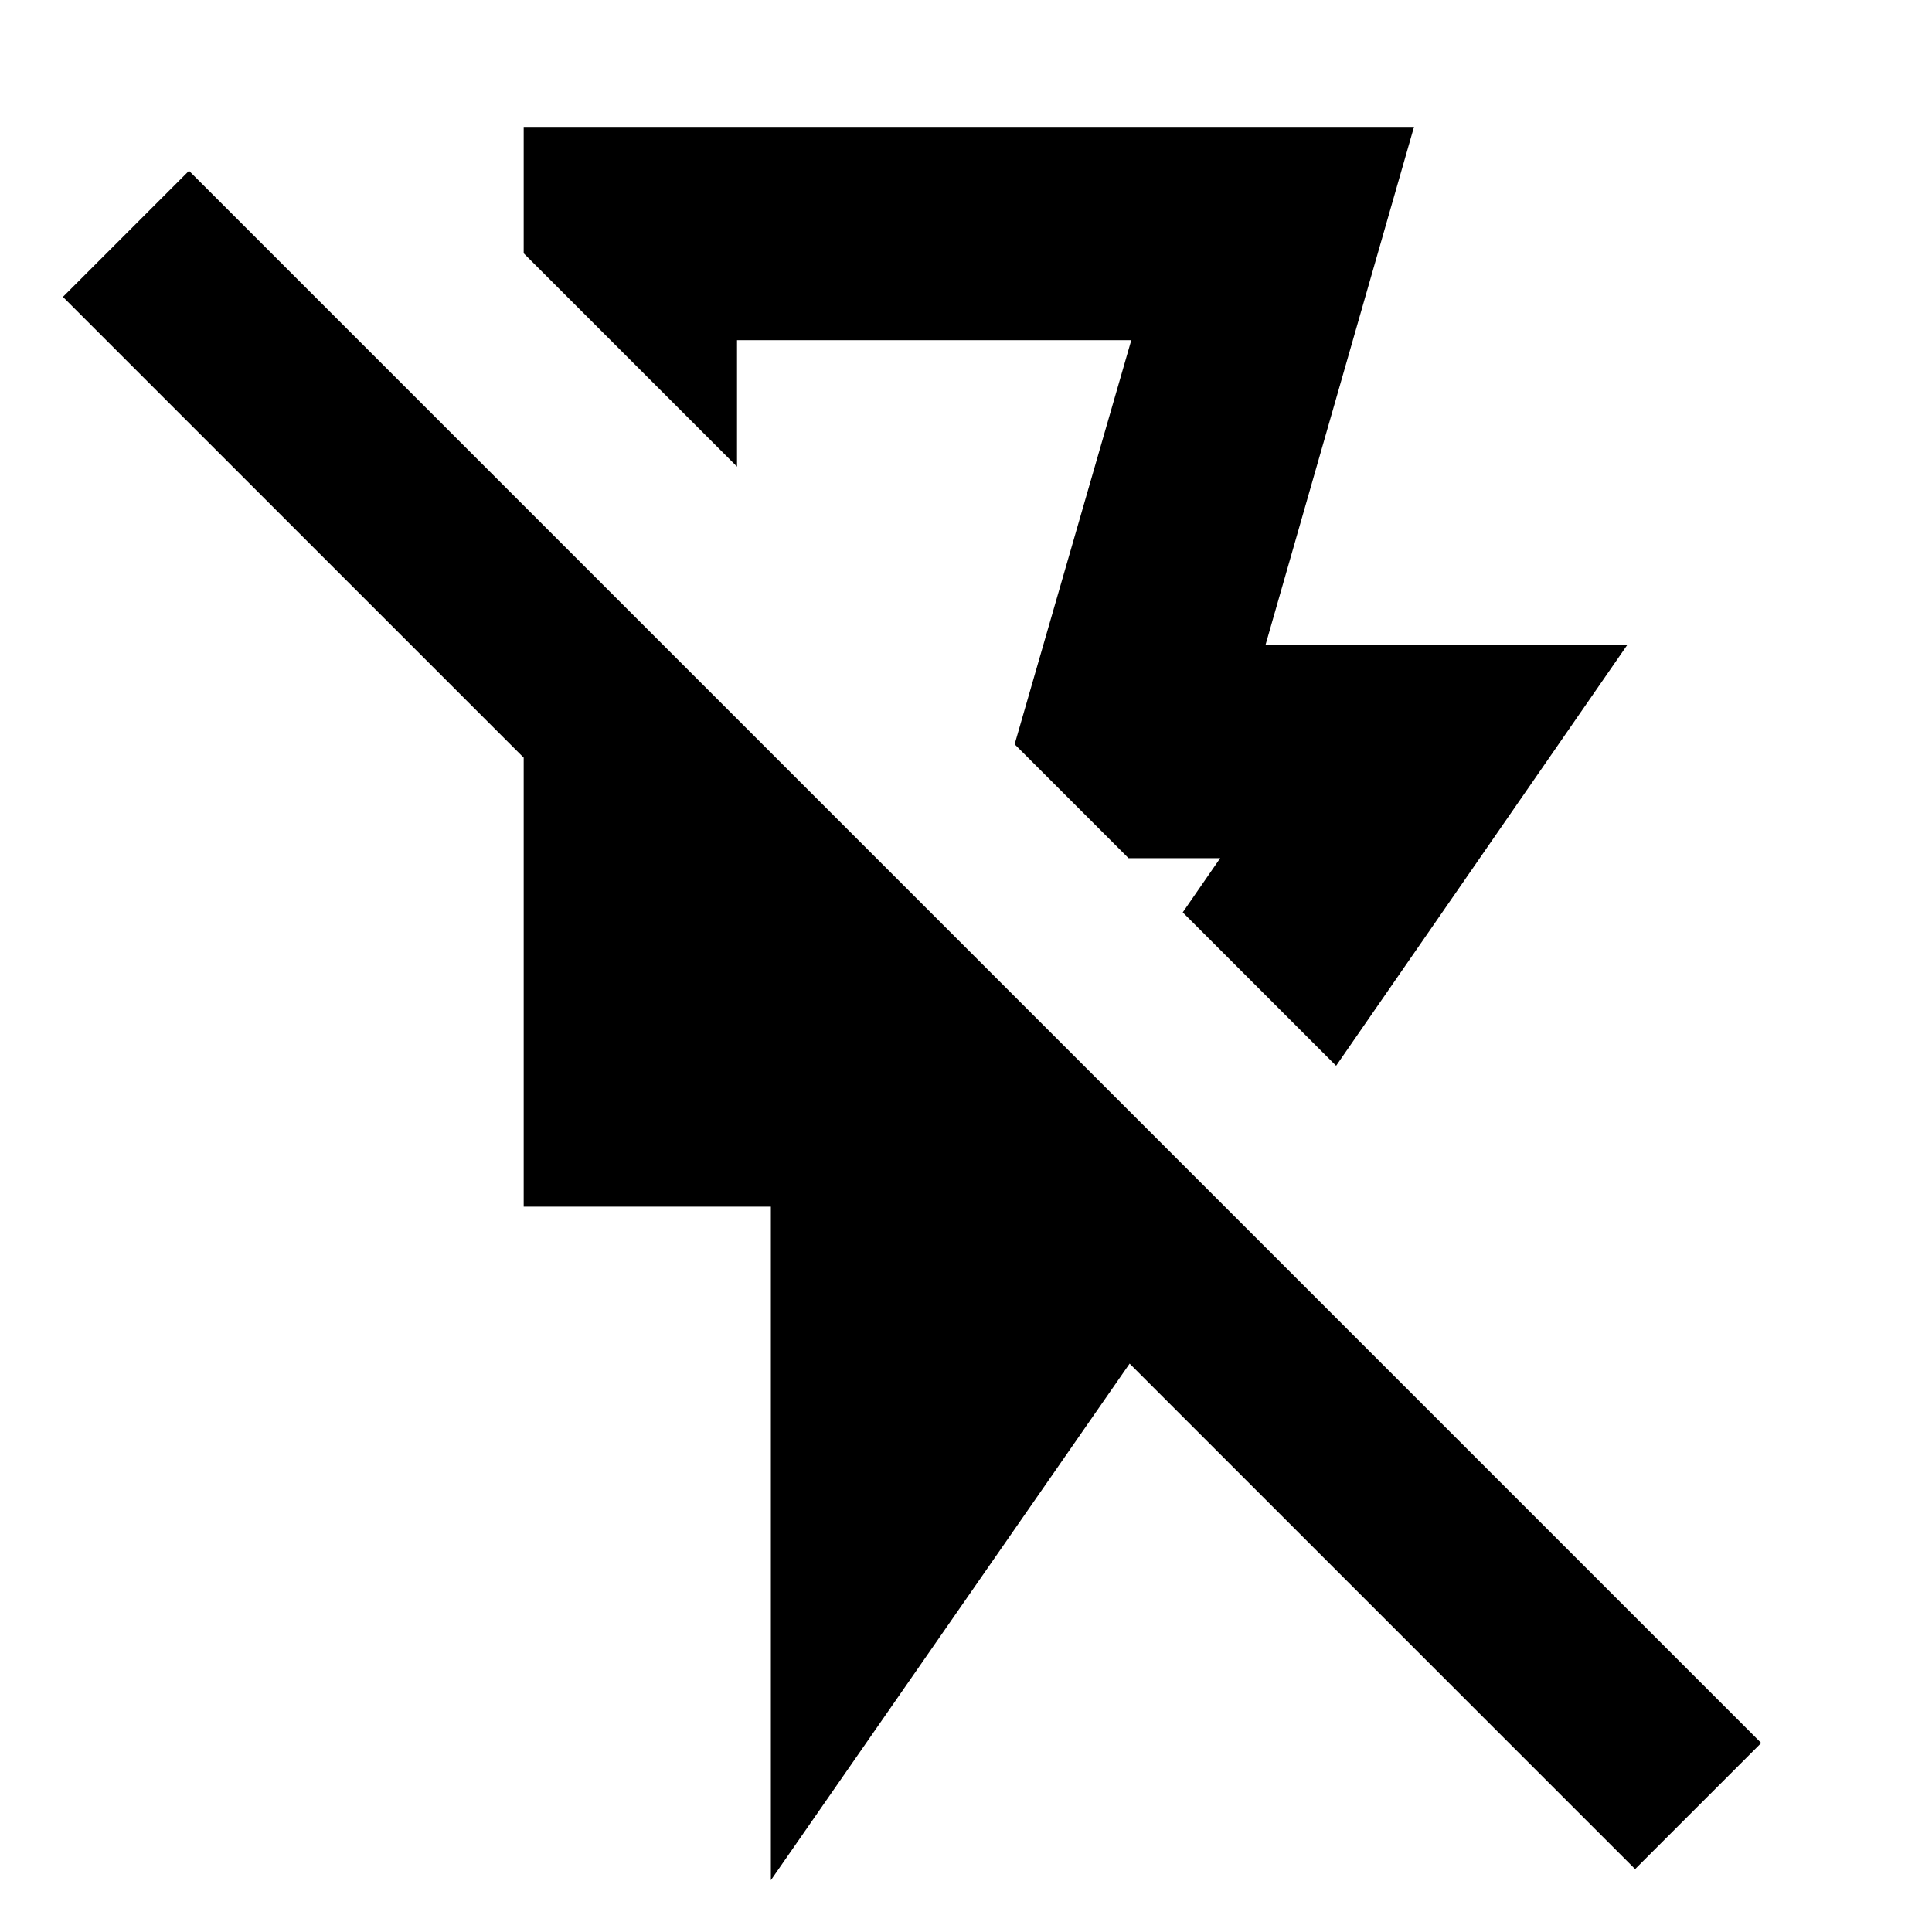 <svg xmlns="http://www.w3.org/2000/svg" height="24" viewBox="0 -960 960 960" width="24"><path d="M260.22-896.96h442.39l-73.78 257.39h179.78l-144.7 209.14-76.21-76.22 18.6-26.92h-45.52l-56.61-56.61 57.96-200.78H366.22v62.83l-106-106v-62.83ZM383.04-25.74v-334.69H260.22v-223.09L31.26-812.48l62.65-62.65L875.13-93.91l-62.65 62.65L561.3-282.43 383.04-25.74Zm93.92-591.65Z"/></svg>